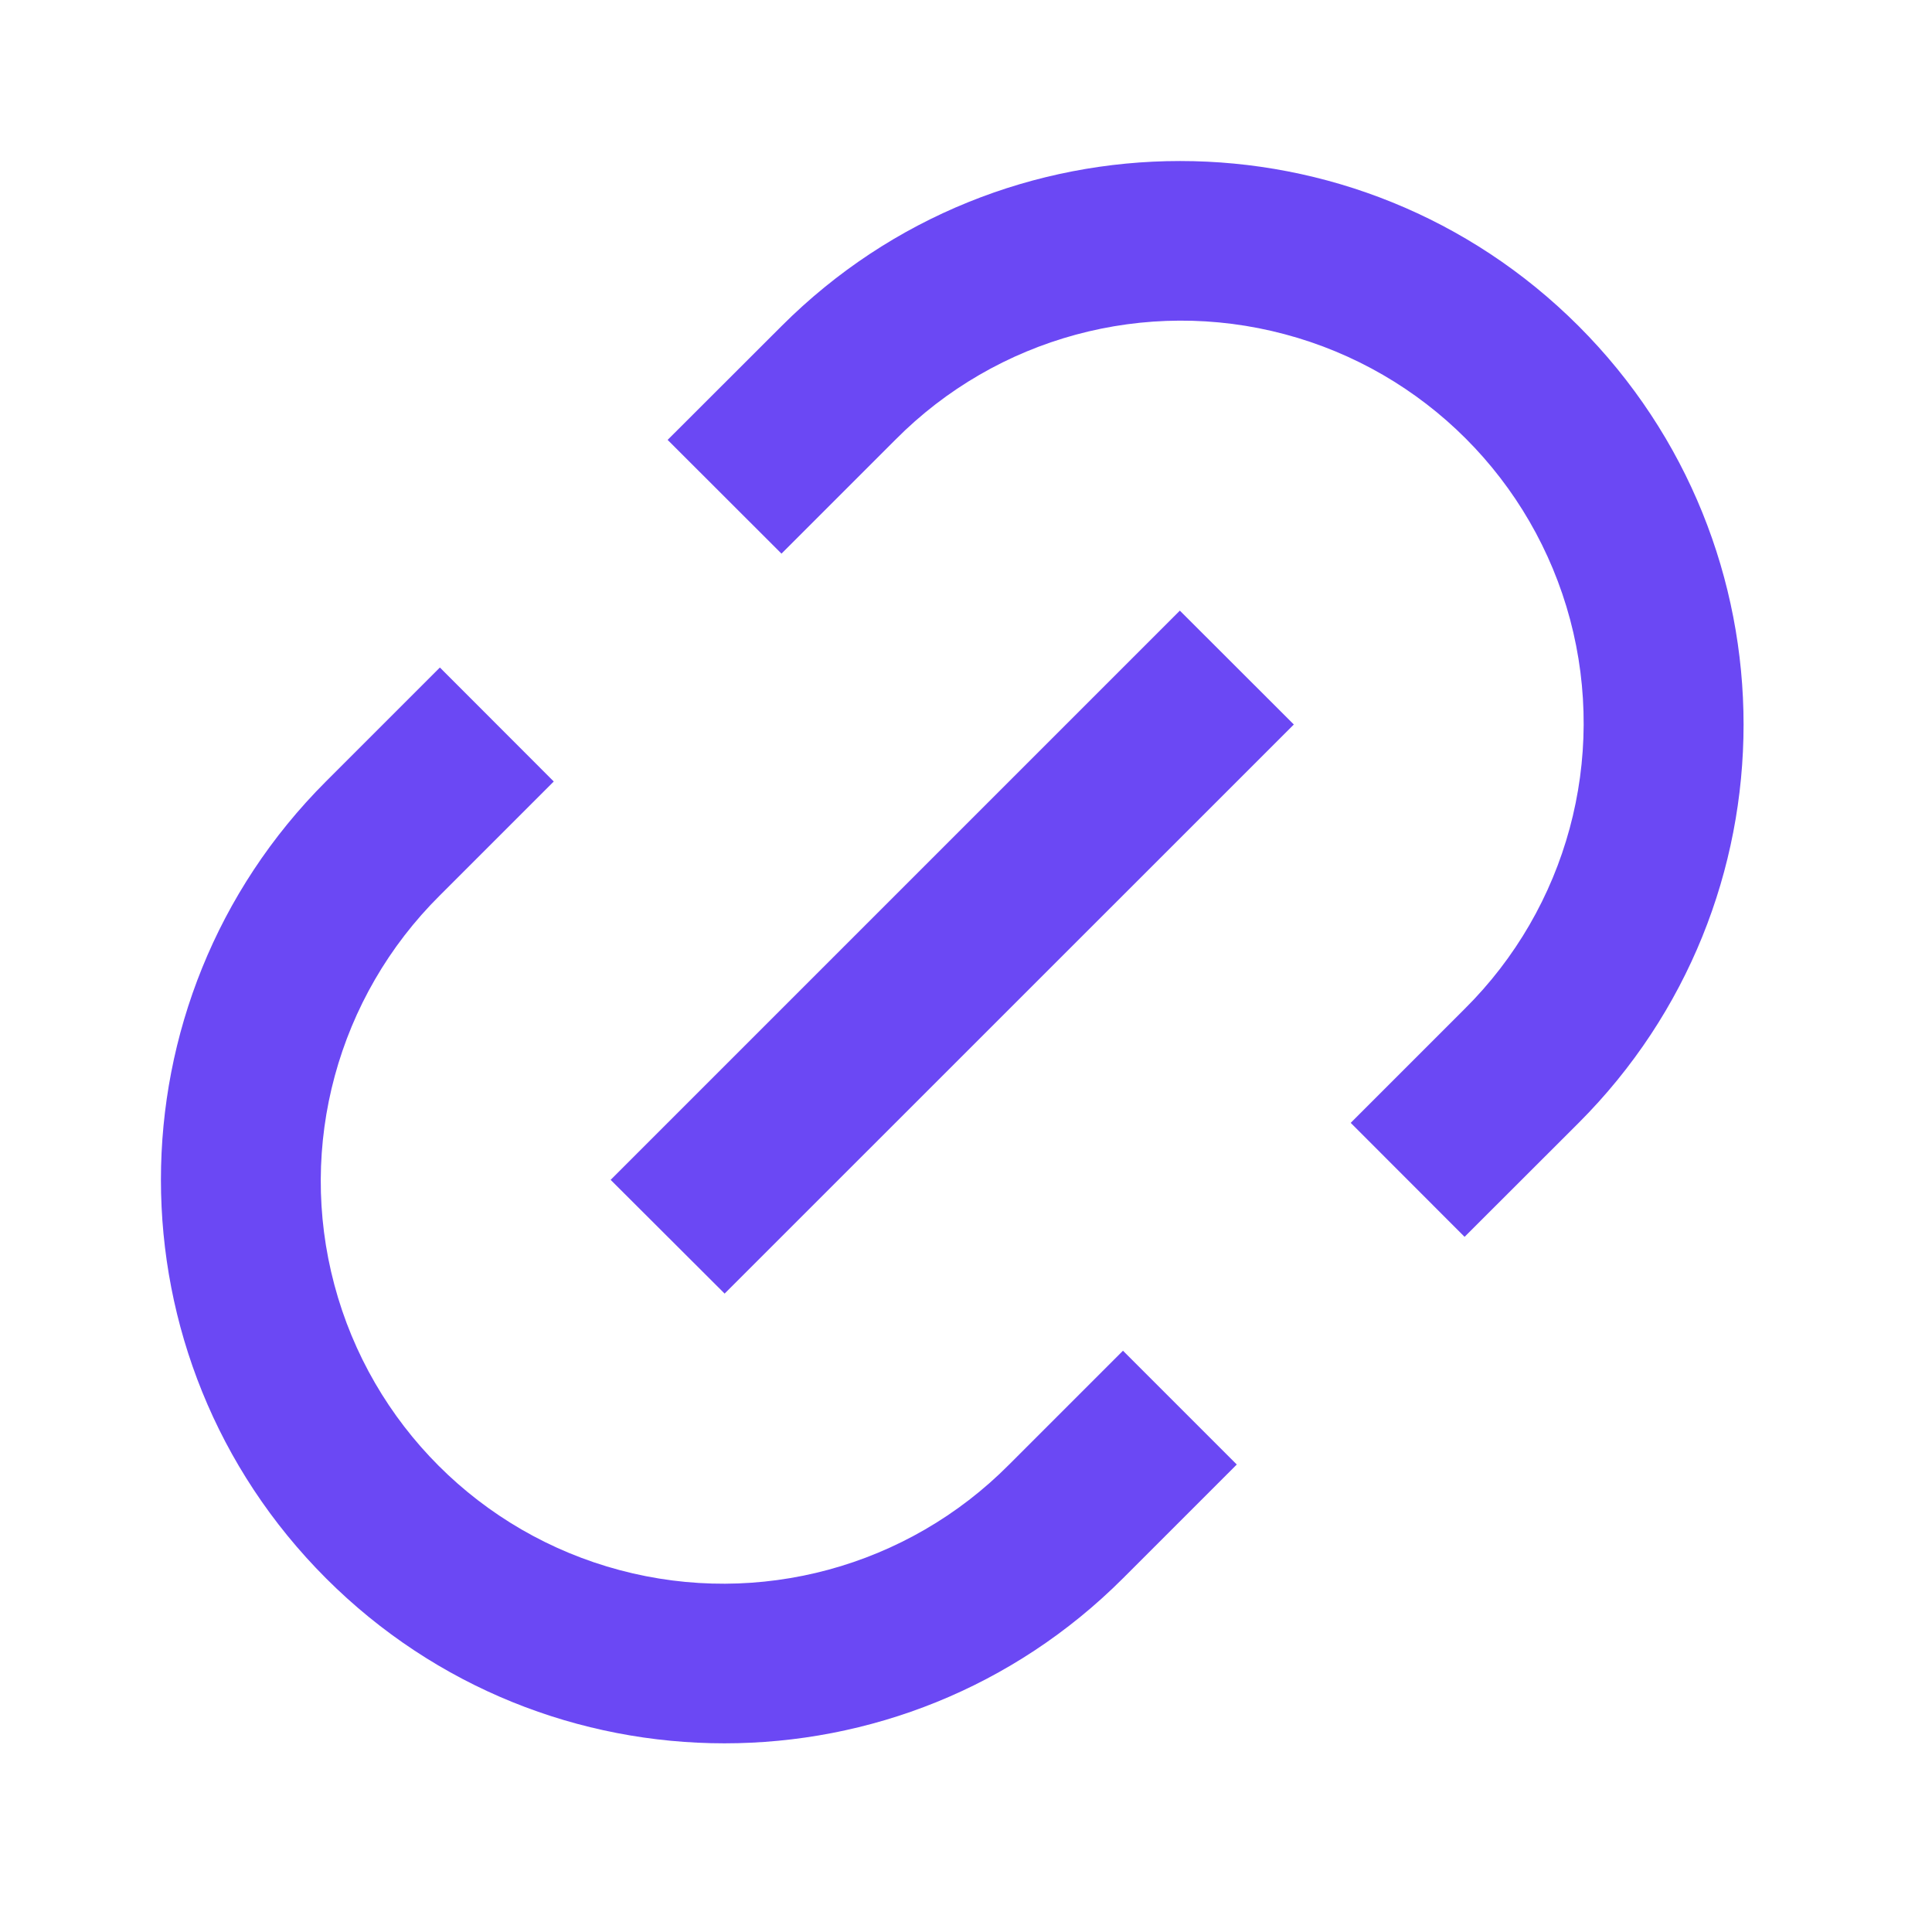 <svg width="16" height="16" viewBox="0 0 16 16" fill="none" xmlns="http://www.w3.org/2000/svg">
<path fill-rule="evenodd" clip-rule="evenodd" d="M12.129 10.243L11.186 9.299L12.129 8.356C12.977 7.515 13.31 6.285 13.003 5.131C12.695 3.977 11.794 3.075 10.64 2.768C9.486 2.46 8.255 2.794 7.415 3.642L6.472 4.585L5.529 3.643L6.473 2.7C8.295 0.878 11.25 0.878 13.073 2.7C14.895 4.523 14.895 7.478 13.073 9.3L12.129 10.243H12.129ZM10.243 12.128L9.3 13.071C7.477 14.893 4.522 14.893 2.7 13.071C0.877 11.248 0.877 8.293 2.7 6.471L3.643 5.528L4.586 6.472L3.643 7.415C2.795 8.256 2.461 9.486 2.769 10.64C3.076 11.794 3.978 12.696 5.132 13.003C6.286 13.311 7.516 12.977 8.357 12.129L9.3 11.186L10.243 12.129V12.128ZM9.771 5.057L10.715 6L6.001 10.713L5.057 9.771L9.771 5.057V5.057Z" fill="#6B48F4"/>
</svg>
